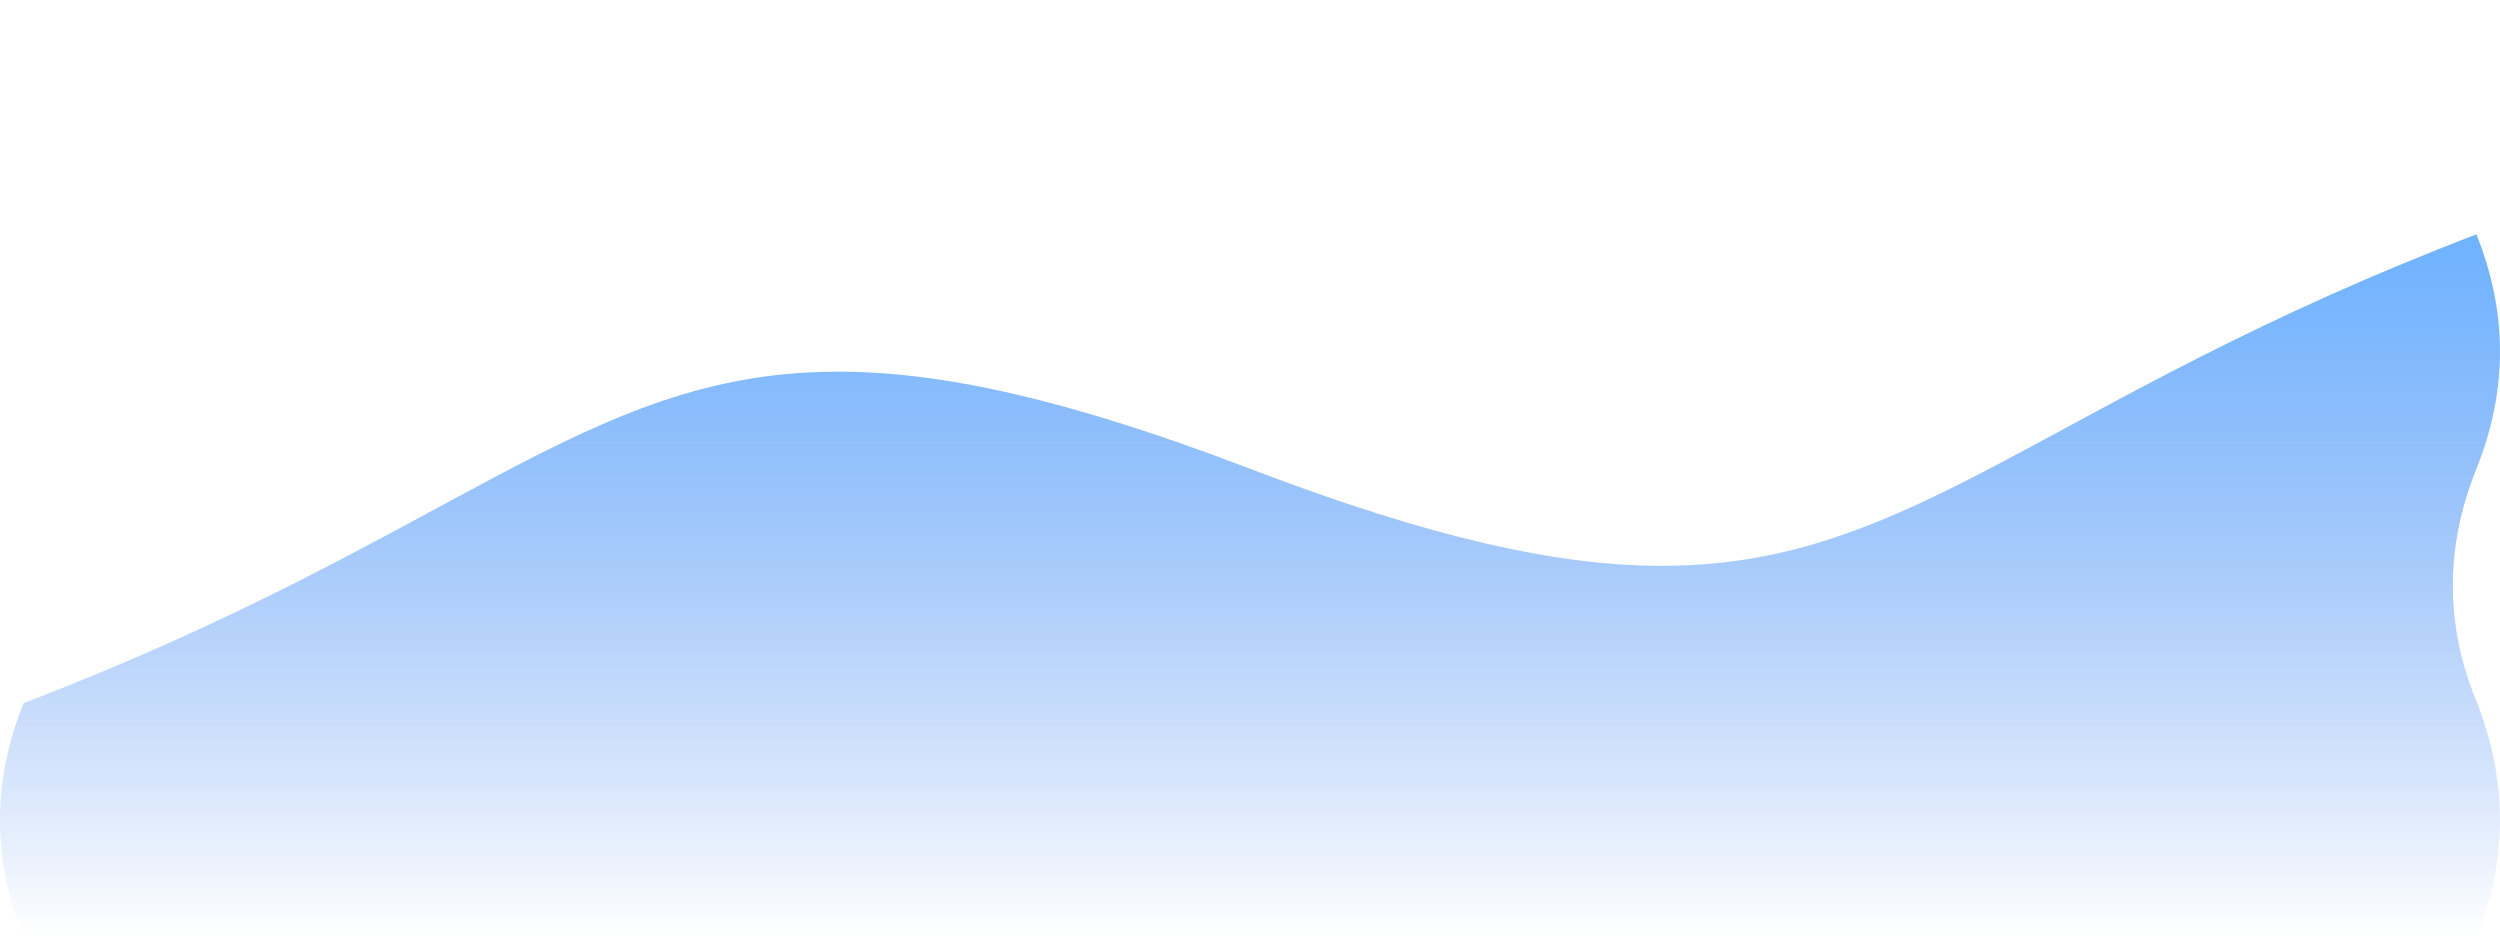 <?xml version="1.0" encoding="UTF-8" standalone="no"?>
<!-- Created with Inkscape (http://www.inkscape.org/) -->

<svg
   xmlns:dc="http://purl.org/dc/elements/1.1/"
   xmlns:cc="http://creativecommons.org/ns#"
   xmlns:rdf="http://www.w3.org/1999/02/22-rdf-syntax-ns#"
   xmlns:svg="http://www.w3.org/2000/svg"
   xmlns="http://www.w3.org/2000/svg"
   xmlns:xlink="http://www.w3.org/1999/xlink"
   xmlns:sodipodi="http://sodipodi.sourceforge.net/DTD/sodipodi-0.dtd"
   xmlns:inkscape="http://www.inkscape.org/namespaces/inkscape"
   width="800"
   height="300"
   viewBox="0 0 800 300"
   id="svg2"
   version="1.1"
   inkscape:version="0.91 r13725"
   sodipodi:docname="InfoFlow.svg">
  <defs
     id="defs4">
    <linearGradient
       inkscape:collect="always"
       id="linearGradient5960">
      <stop
         style="stop-color:#6eb2ff;stop-opacity:1"
         offset="0"
         id="stop5962" />
      <stop
         style="stop-color:#4383ee;stop-opacity:0"
         offset="1"
         id="stop5964" />
    </linearGradient>
    <linearGradient
       inkscape:collect="always"
       xlink:href="#linearGradient5960"
       id="linearGradient5966"
       x1="800"
       y1="74.083"
       x2="800"
       y2="300"
       gradientUnits="userSpaceOnUse"
       gradientTransform="matrix(0.981,0,0,1,7.547,752.362)" />
  </defs>
  <sodipodi:namedview
     id="base"
     pagecolor="#ffffff"
     bordercolor="#666666"
     borderopacity="1.0"
     inkscape:pageopacity="0.0"
     inkscape:pageshadow="2"
     inkscape:zoom="4.0941483"
     inkscape:cx="728.22237"
     inkscape:cy="124.72438"
     inkscape:document-units="px"
     inkscape:current-layer="layer1"
     showgrid="true"
     units="px"
     inkscape:snap-page="true"
     inkscape:snap-bbox="true"
     inkscape:bbox-paths="true"
     inkscape:bbox-nodes="true"
     inkscape:snap-bbox-edge-midpoints="true"
     inkscape:snap-bbox-midpoints="true"
     inkscape:object-paths="true"
     inkscape:snap-intersection-paths="true"
     inkscape:object-nodes="true"
     inkscape:snap-midpoints="true"
     inkscape:snap-smooth-nodes="true"
     inkscape:snap-object-midpoints="true"
     inkscape:snap-text-baseline="true"
     inkscape:snap-center="true"
     showguides="false"
     inkscape:guide-bbox="true"
     inkscape:window-width="1920"
     inkscape:window-height="1017"
     inkscape:window-x="-8"
     inkscape:window-y="32"
     inkscape:window-maximized="1"
     inkscape:snap-global="true">
    <sodipodi:guide
       position="200,221.223"
       orientation="1,0"
       id="guide4138" />
    <sodipodi:guide
       position="600,242.437"
       orientation="1,0"
       id="guide4140" />
    <sodipodi:guide
       position="420,280"
       orientation="0,1"
       id="guide4144"
       inkscape:label=""
       inkscape:color="rgb(0,0,255)" />
    <sodipodi:guide
       position="20,320.714"
       orientation="1,0"
       id="guide4148"
       inkscape:label=""
       inkscape:color="rgb(0,0,255)" />
    <sodipodi:guide
       position="780,356.429"
       orientation="1,0"
       id="guide4150"
       inkscape:label=""
       inkscape:color="rgb(0,0,255)" />
    <sodipodi:guide
       position="462.176,75"
       orientation="0,1"
       id="guide4161"
       inkscape:label=""
       inkscape:color="rgb(0,0,255)" />
    <sodipodi:guide
       position="600,20"
       orientation="0,1"
       id="guide4195"
       inkscape:label=""
       inkscape:color="rgb(0,0,255)" />
    <sodipodi:guide
       position="333.333,150"
       orientation="0,1"
       id="guide4226"
       inkscape:label=""
       inkscape:color="rgb(0,0,255)" />
    <sodipodi:guide
       position="333.333,150"
       orientation="1,0"
       id="guide4252"
       inkscape:label=""
       inkscape:color="rgb(0,0,255)" />
    <sodipodi:guide
       position="466.667,16.667"
       orientation="1,0"
       id="guide4254"
       inkscape:label=""
       inkscape:color="rgb(0,0,255)" />
    <sodipodi:guide
       position="0,280"
       orientation="1,0"
       id="guide4866"
       inkscape:label=""
       inkscape:color="rgb(0,0,255)" />
    <sodipodi:guide
       position="-261.837,0"
       orientation="0,1"
       id="guide4868"
       inkscape:label=""
       inkscape:color="rgb(0,0,255)" />
    <sodipodi:guide
       position="-219.826,300"
       orientation="0,1"
       id="guide4870"
       inkscape:label=""
       inkscape:color="rgb(0,0,255)" />
    <sodipodi:guide
       position="800,383.963"
       orientation="1,0"
       id="guide4872"
       inkscape:label=""
       inkscape:color="rgb(0,0,255)" />
    <sodipodi:guide
       position="400,194.424"
       orientation="1,0"
       id="guide4176"
       inkscape:label=""
       inkscape:color="rgb(0,0,255)" />
    <sodipodi:guide
       position="522.28,112.5"
       orientation="0,1"
       id="guide4168"
       inkscape:label=""
       inkscape:color="rgb(0,0,255)" />
    <sodipodi:guide
       position="773.575,187.5"
       orientation="0,1"
       id="guide4279"
       inkscape:label=""
       inkscape:color="rgb(0,0,255)" />
    <sodipodi:guide
       position="790,206.714"
       orientation="1,0"
       id="guide4281"
       inkscape:label=""
       inkscape:color="rgb(0,0,255)" />
    <sodipodi:guide
       position="10,47.89"
       orientation="1,0"
       id="guide4283"
       inkscape:label=""
       inkscape:color="rgb(0,0,255)" />
    <sodipodi:guide
       position="3.972,37.5"
       orientation="0,1"
       id="guide4285"
       inkscape:label=""
       inkscape:color="rgb(0,0,255)" />
    <sodipodi:guide
       position="780,225"
       orientation="-0.37,0.929"
       id="guide4287"
       inkscape:label=""
       inkscape:color="rgb(0,0,255)" />
    <inkscape:grid
       type="xygrid"
       id="grid4307"
       spacingx="10"
       spacingy="25" />
  </sodipodi:namedview>
  <g
     inkscape:label="Layer 1"
     inkscape:groupmode="layer"
     id="layer1"
     transform="translate(0,-752.362)">
    <rect
       y="1254.323"
       x="46.346"
       height="300"
       width="800"
       id="rect5687"
       style="color:#000000;clip-rule:nonzero;display:inline;overflow:visible;visibility:visible;opacity:1;isolation:auto;mix-blend-mode:normal;color-interpolation:sRGB;color-interpolation-filters:linearRGB;solid-color:#000000;solid-opacity:1;fill:#2962ff;fill-opacity:1;fill-rule:nonzero;stroke:none;stroke-width:5;stroke-linecap:round;stroke-linejoin:bevel;stroke-miterlimit:4;stroke-dasharray:none;stroke-dashoffset:0;stroke-opacity:1;color-rendering:auto;image-rendering:auto;shape-rendering:auto;text-rendering:auto;enable-background:accumulate" />
    <path
       style="fill:url(#linearGradient5966);fill-opacity:1;fill-rule:evenodd;stroke:none;stroke-width:1px;stroke-linecap:butt;stroke-linejoin:miter;stroke-opacity:1"
       d="M 792.453,827.362 C 654.481,880.096 613.522,932.835 533.15,933.427 499.216,933.676 458.255,924.63 400,902.362 341.745,880.094 300.784,871.048 266.85,871.298 186.478,871.889 145.519,924.628 7.547,977.362 c -10.063,25 -10.063,50 0,75 l 392.453,0 392.453,0 c 10.063,-25 10.063,-50 0,-75.648 -10.063,-24.352 -10.063,-49.352 0,-74.352 10.063,-25 10.063,-50 0,-75 z"
       id="path4158"
       inkscape:connector-curvature="0"
       sodipodi:nodetypes="csssccccccc" />
    <rect
       style="color:#000000;clip-rule:nonzero;display:inline;overflow:visible;visibility:visible;opacity:0.998;isolation:auto;mix-blend-mode:normal;color-interpolation:sRGB;color-interpolation-filters:linearRGB;solid-color:#000000;solid-opacity:1;fill:#193ad2;fill-opacity:0;fill-rule:nonzero;stroke:none;stroke-width:50;stroke-linecap:round;stroke-linejoin:miter;stroke-miterlimit:4;stroke-dasharray:none;stroke-dashoffset:0;stroke-opacity:1;color-rendering:auto;image-rendering:auto;shape-rendering:auto;text-rendering:auto;enable-background:accumulate"
       id="rect5915"
       width="400"
       height="300"
       x="0"
       y="752.362" />
    <rect
       style="color:#000000;clip-rule:nonzero;display:inline;overflow:visible;visibility:visible;opacity:0.998;isolation:auto;mix-blend-mode:normal;color-interpolation:sRGB;color-interpolation-filters:linearRGB;solid-color:#000000;solid-opacity:1;fill:#193ad2;fill-opacity:0;fill-rule:nonzero;stroke:none;stroke-width:50;stroke-linecap:round;stroke-linejoin:miter;stroke-miterlimit:4;stroke-dasharray:none;stroke-dashoffset:0;stroke-opacity:1;color-rendering:auto;image-rendering:auto;shape-rendering:auto;text-rendering:auto;enable-background:accumulate"
       id="rect5927"
       width="400"
       height="300"
       x="0"
       y="752.362" />
    <rect
       style="color:#000000;clip-rule:nonzero;display:inline;overflow:visible;visibility:visible;opacity:0.998;isolation:auto;mix-blend-mode:normal;color-interpolation:sRGB;color-interpolation-filters:linearRGB;solid-color:#000000;solid-opacity:1;fill:#193ad2;fill-opacity:0;fill-rule:nonzero;stroke:none;stroke-width:50;stroke-linecap:round;stroke-linejoin:miter;stroke-miterlimit:4;stroke-dasharray:none;stroke-dashoffset:0;stroke-opacity:1;color-rendering:auto;image-rendering:auto;shape-rendering:auto;text-rendering:auto;enable-background:accumulate"
       id="rect5930"
       width="400"
       height="300"
       x="400"
       y="752.362" />
    <rect
       style="color:#000000;clip-rule:nonzero;display:inline;overflow:visible;visibility:visible;opacity:0.998;isolation:auto;mix-blend-mode:normal;color-interpolation:sRGB;color-interpolation-filters:linearRGB;solid-color:#000000;solid-opacity:1;fill:#193ad2;fill-opacity:0;fill-rule:nonzero;stroke:none;stroke-width:50;stroke-linecap:round;stroke-linejoin:miter;stroke-miterlimit:4;stroke-dasharray:none;stroke-dashoffset:0;stroke-opacity:1;color-rendering:auto;image-rendering:auto;shape-rendering:auto;text-rendering:auto;enable-background:accumulate"
       id="rect5932"
       width="20"
       height="1.382"
       x="0"
       y="869.979" />
    <rect
       style="color:#000000;clip-rule:nonzero;display:inline;overflow:visible;visibility:visible;opacity:0.998;isolation:auto;mix-blend-mode:normal;color-interpolation:sRGB;color-interpolation-filters:linearRGB;solid-color:#000000;solid-opacity:1;fill:#193ad2;fill-opacity:0;fill-rule:nonzero;stroke:none;stroke-width:50;stroke-linecap:round;stroke-linejoin:miter;stroke-miterlimit:4;stroke-dasharray:none;stroke-dashoffset:0;stroke-opacity:1;color-rendering:auto;image-rendering:auto;shape-rendering:auto;text-rendering:auto;enable-background:accumulate"
       id="rect5934"
       width="36.96"
       height="69.085"
       x="163.04"
       y="859.616" />
    <rect
       style="color:#000000;clip-rule:nonzero;display:inline;overflow:visible;visibility:visible;opacity:0.998;isolation:auto;mix-blend-mode:normal;color-interpolation:sRGB;color-interpolation-filters:linearRGB;solid-color:#000000;solid-opacity:1;fill:#193ad2;fill-opacity:0;fill-rule:nonzero;stroke:none;stroke-width:50;stroke-linecap:round;stroke-linejoin:miter;stroke-miterlimit:4;stroke-dasharray:none;stroke-dashoffset:0;stroke-opacity:1;color-rendering:auto;image-rendering:auto;shape-rendering:auto;text-rendering:auto;enable-background:accumulate"
       id="rect5941"
       width="400"
       height="300"
       x="0"
       y="752.362" />
  </g>
</svg>
